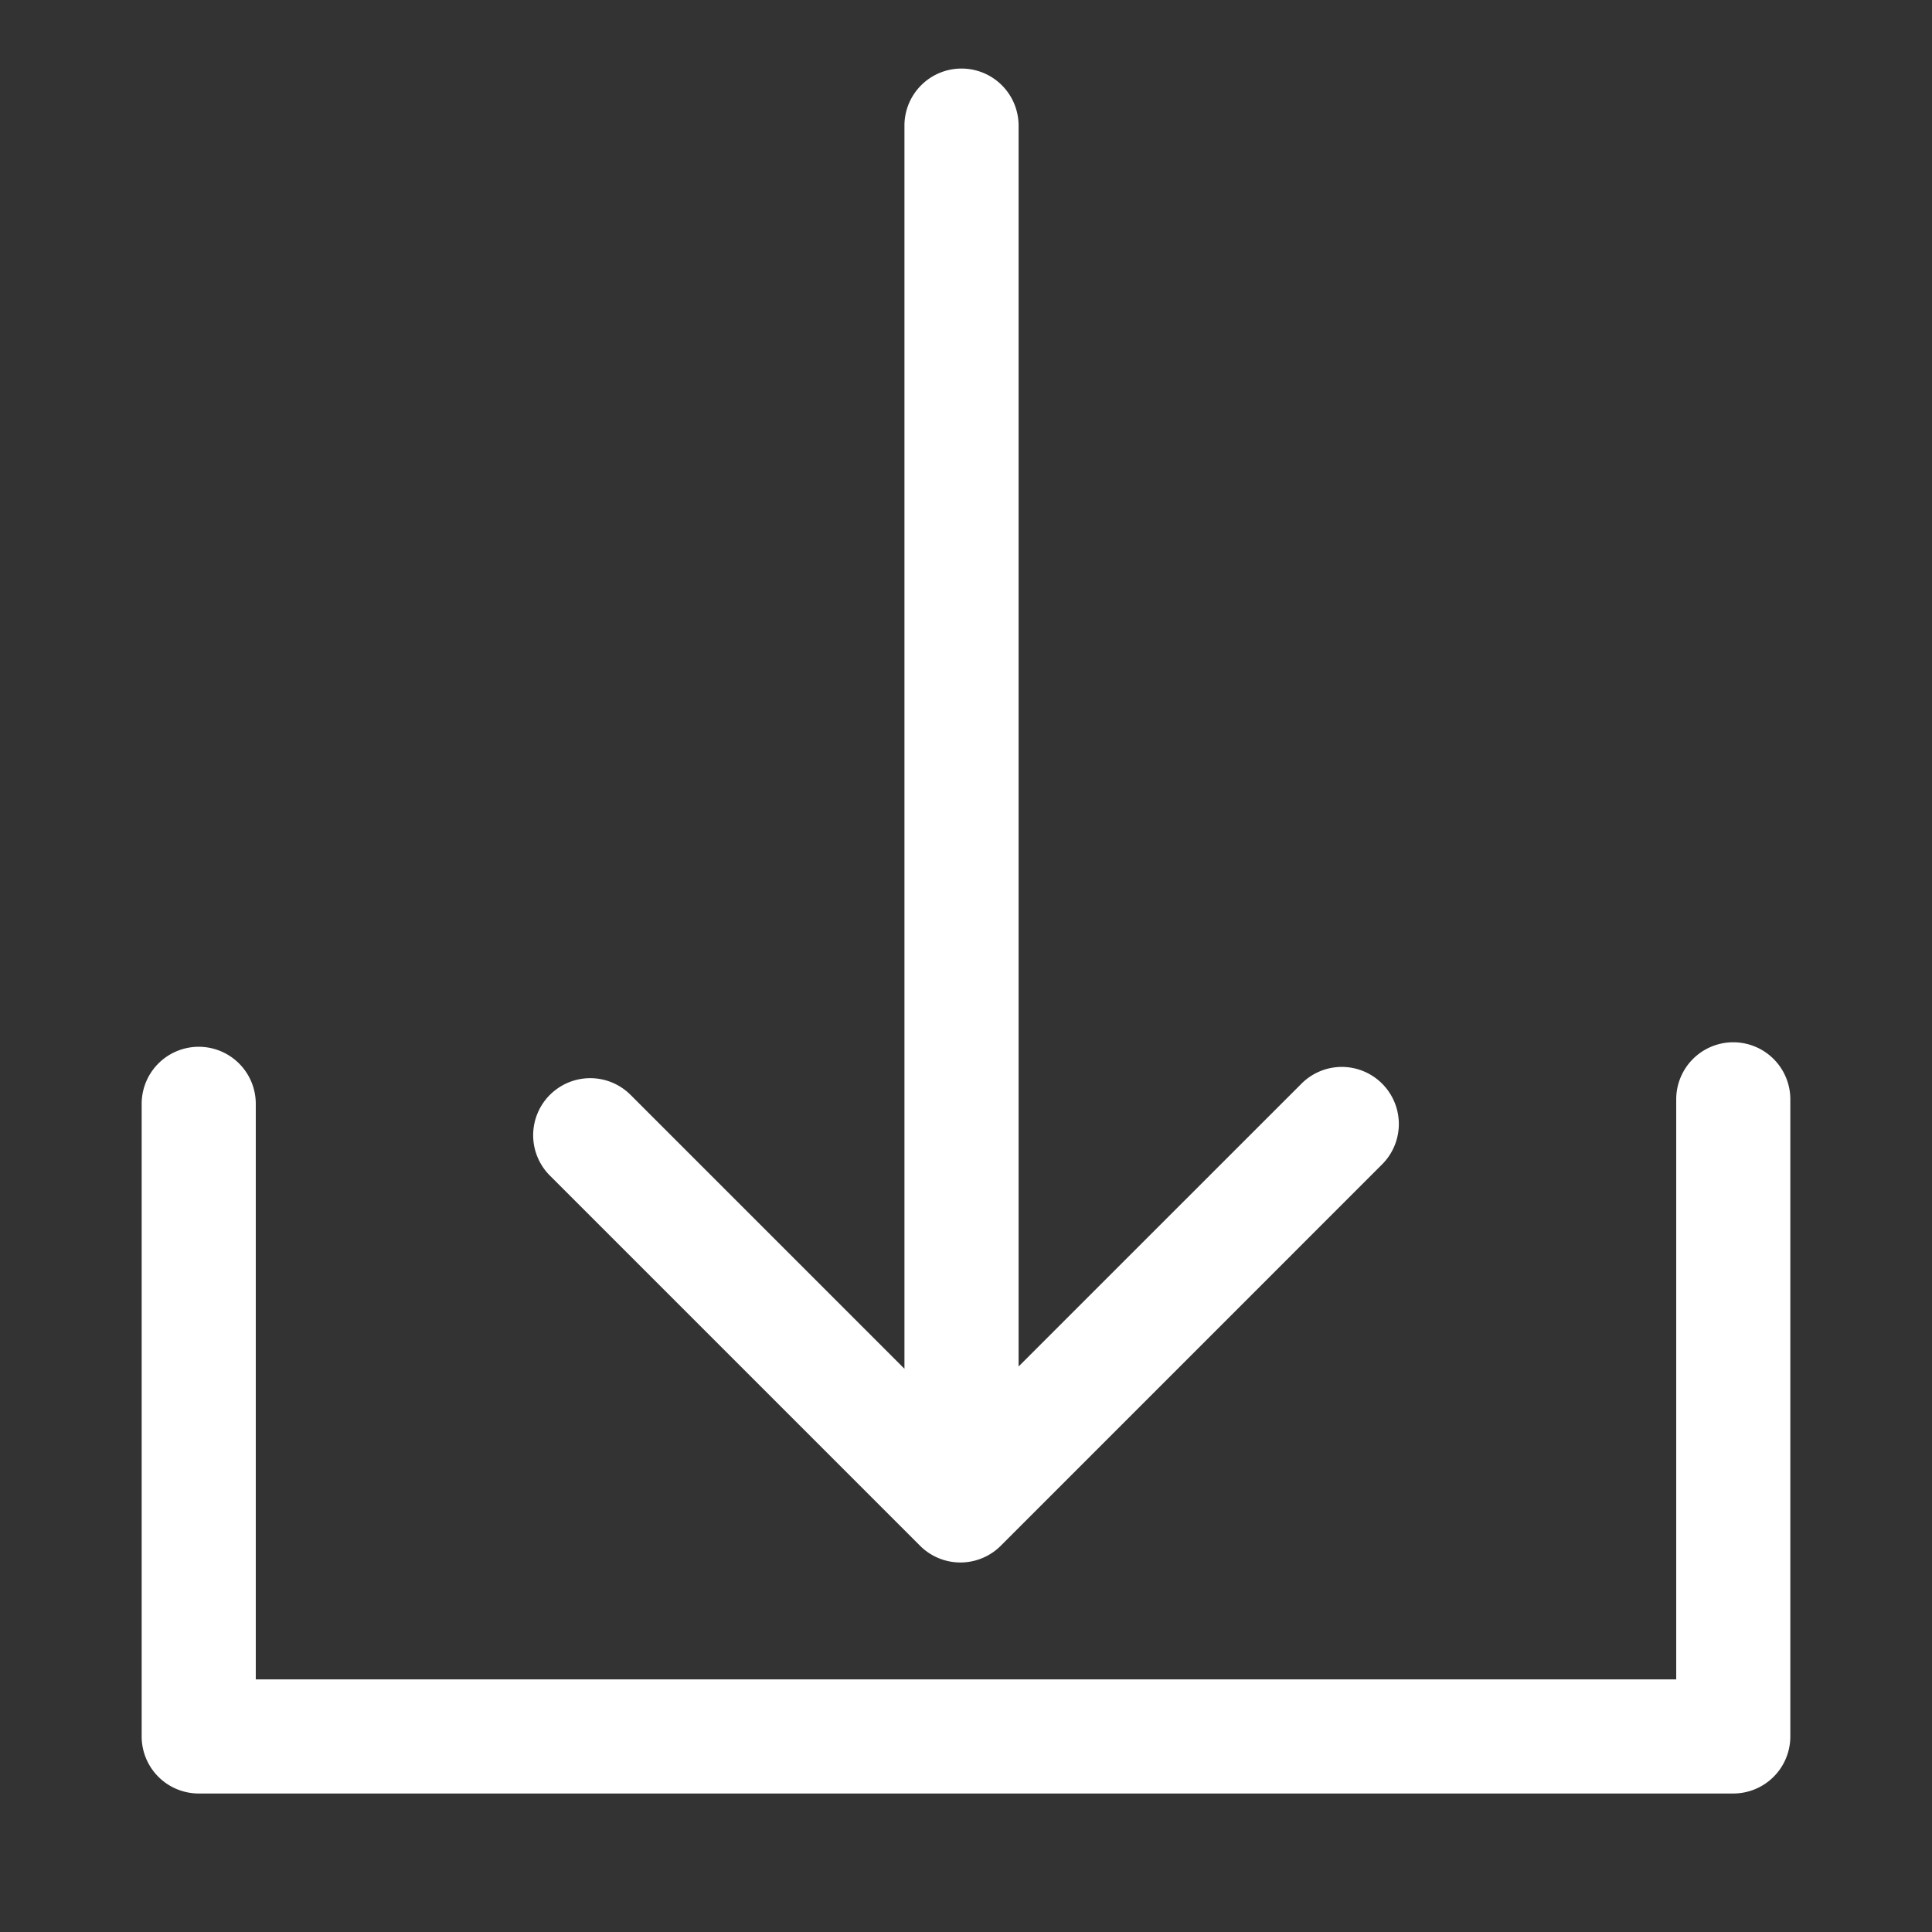 <?xml version="1.0" encoding="UTF-8" standalone="no"?>
<!-- Created with Inkscape (http://www.inkscape.org/) -->

<svg
   width="64.0px"
   height="64.0px"
   viewBox="0 0 64.0 64.0"
   version="1.1"
   id="SVGRoot"
   sodipodi:docname="download.svg"
   inkscape:export-filename="download.png"
   inkscape:export-xdpi="96"
   inkscape:export-ydpi="96"
   inkscape:version="1.2.2 (b0a8486541, 2022-12-01)"
   xmlns:inkscape="http://www.inkscape.org/namespaces/inkscape"
   xmlns:sodipodi="http://sodipodi.sourceforge.net/DTD/sodipodi-0.dtd"
   xmlns="http://www.w3.org/2000/svg"
   xmlns:svg="http://www.w3.org/2000/svg">
  <rect x="0" y="0" width="64.0" height="64.0" fill="#333333" stroke="none"/>
  <sodipodi:namedview
     id="namedview137"
     pagecolor="#505050"
     bordercolor="#ffffff"
     borderopacity="1"
     inkscape:showpageshadow="0"
     inkscape:pageopacity="0"
     inkscape:pagecheckerboard="1"
     inkscape:deskcolor="#505050"
     inkscape:document-units="px"
     showgrid="true"
     inkscape:zoom="8"
     inkscape:cx="46.3125"
     inkscape:cy="46.875"
     inkscape:window-width="1920"
     inkscape:window-height="1017"
     inkscape:window-x="-8"
     inkscape:window-y="-8"
     inkscape:window-maximized="1"
     inkscape:current-layer="layer1"
     showguides="false" />
  <defs
     id="defs132" />
  <g
     inkscape:label="Layer 1"
     inkscape:groupmode="layer"
     id="layer1">
    <path
       style="color:#000000;fill:#ffffff;fill-rule:evenodd;stroke-linecap:round;stroke-linejoin:round;-inkscape-stroke:none"
       d="m 57.418,34.527 a 1.89,1.89 0 0 0 -1.891,1.889 V 55.633 H 8.473 V 36.564 A 1.89,1.89 0 0 0 6.582,34.676 1.89,1.89 0 0 0 4.693,36.564 v 20.959 a 1.89,1.89 0 0 0 1.889,1.889 H 57.418 a 1.89,1.89 0 0 0 1.889,-1.889 V 36.416 a 1.89,1.89 0 0 0 -1.889,-1.889 z"
       id="path1480" />
    <path
       id="path1484"
       style="color:#000000;fill:#ffffff;fill-rule:evenodd;stroke-linecap:round;stroke-linejoin:round;-inkscape-stroke:none"
       d="m 31.852,2.271 a 1.89,1.89 0 0 0 -1.891,1.891 V 45.342 l -9.072,-9.072 a 1.89,1.89 0 0 0 -2.674,0 1.89,1.89 0 0 0 0,2.672 l 12.264,12.264 a 1.89,1.89 0 0 0 2.672,0 L 45.785,38.57 a 1.89,1.89 0 0 0 0,-2.672 1.89,1.89 0 0 0 -1.336,-0.555 1.89,1.89 0 0 0 -1.336,0.555 l -9.371,9.369 V 4.162 a 1.89,1.89 0 0 0 -1.891,-1.891 z" />
  </g>
</svg>
